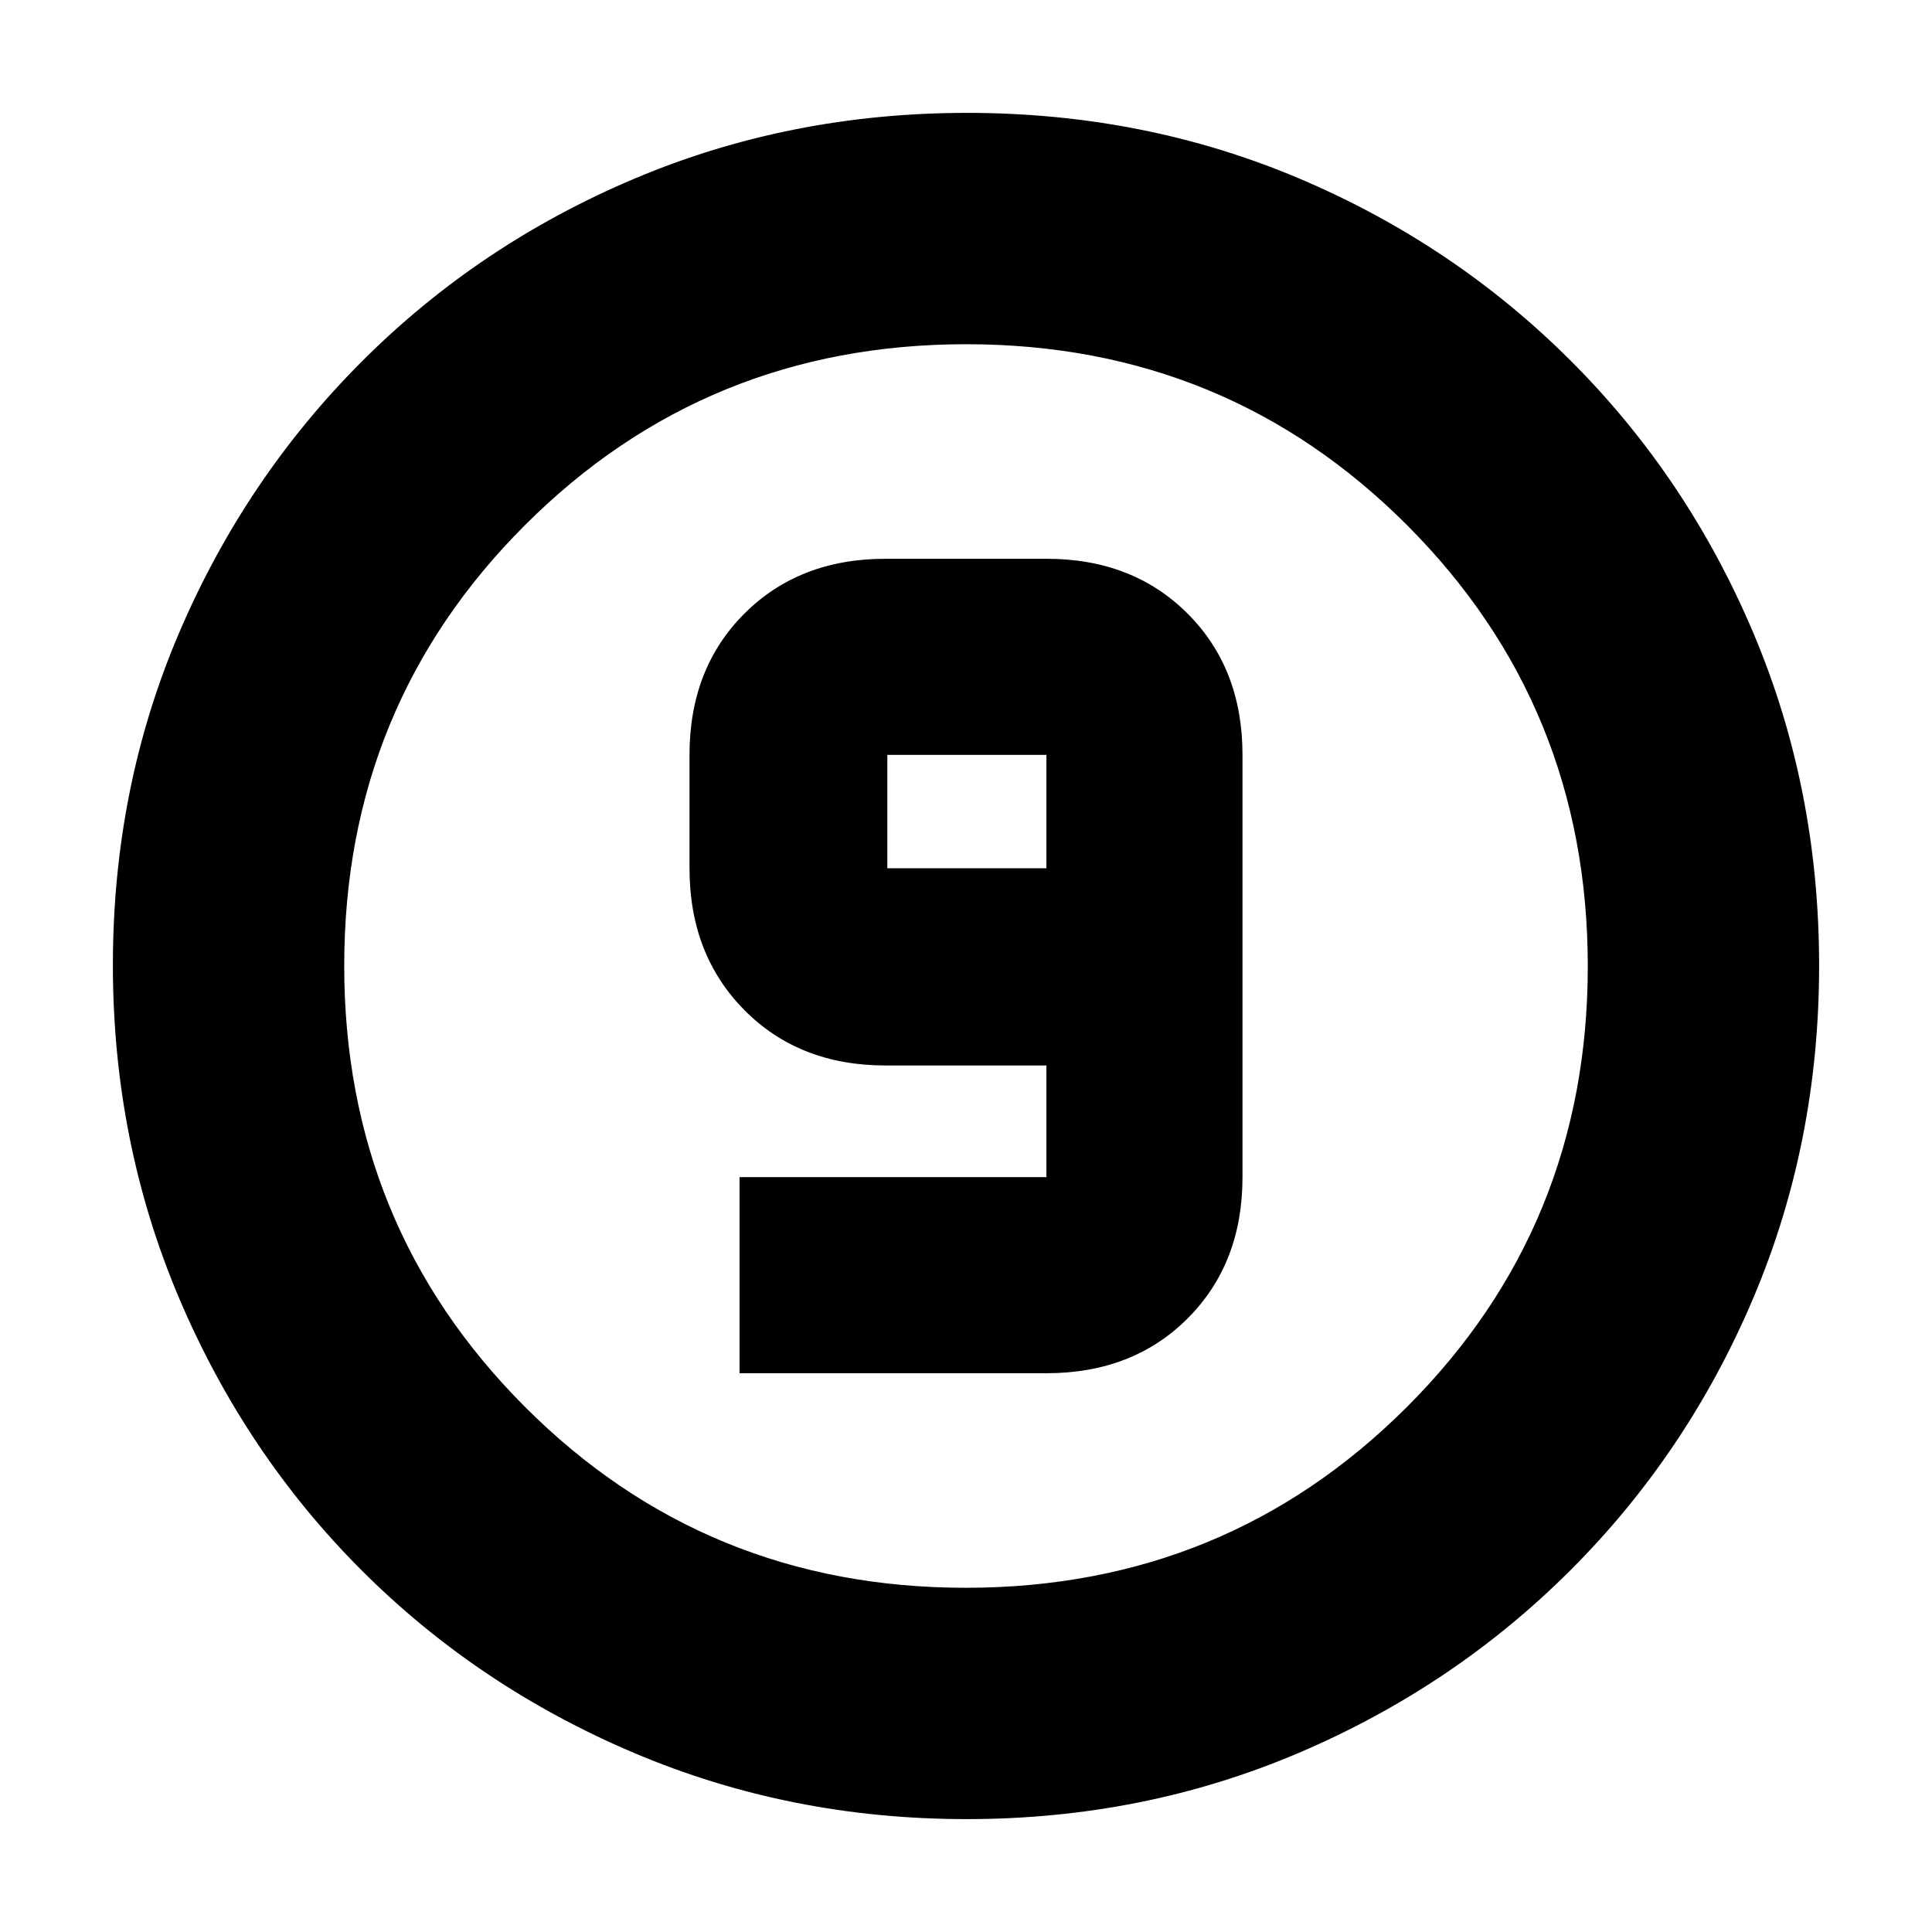 <svg xmlns="http://www.w3.org/2000/svg" height="20" viewBox="0 -960 960 960" width="20"><path d="M480.28-56.09q-87.62 0-165.14-32.85-77.53-32.85-135.44-90.76-57.91-57.91-90.76-135.39-32.85-77.49-32.85-165.37 0-88.13 32.91-165.1 32.9-76.97 91.01-135.04 58.1-58.06 135.39-90.69 77.3-32.62 165.06-32.62 88.12 0 165.11 32.61 76.99 32.62 135.05 90.68 58.06 58.06 90.68 135.3 32.61 77.24 32.61 165.13t-32.62 164.98q-32.63 77.1-90.69 135.2Q722.53-121.9 645.34-89q-77.2 32.91-165.06 32.91Zm-.41-114.95q129.25 0 219.17-89.79 89.92-89.79 89.92-219.04t-89.79-219.17q-89.79-89.92-219.04-89.92t-219.17 89.79q-89.92 89.79-89.92 219.04t89.79 219.17q89.79 89.92 219.04 89.92ZM480-480ZM367.48-277.65h152.48q42.96 0 70.19-27.26 27.24-27.27 27.24-70.18v-209.82q0-42.91-27.26-70.18-27.26-27.26-70.17-27.26h-79.92q-42.91 0-70.17 27.26-27.26 27.27-27.26 70.18v56.34q0 42.92 27.26 70.46 27.26 27.54 70.17 27.54h79.92v55.48H367.48v97.44Zm152.48-250.92h-79.05v-56.34h79.05v56.34Z"/></svg>